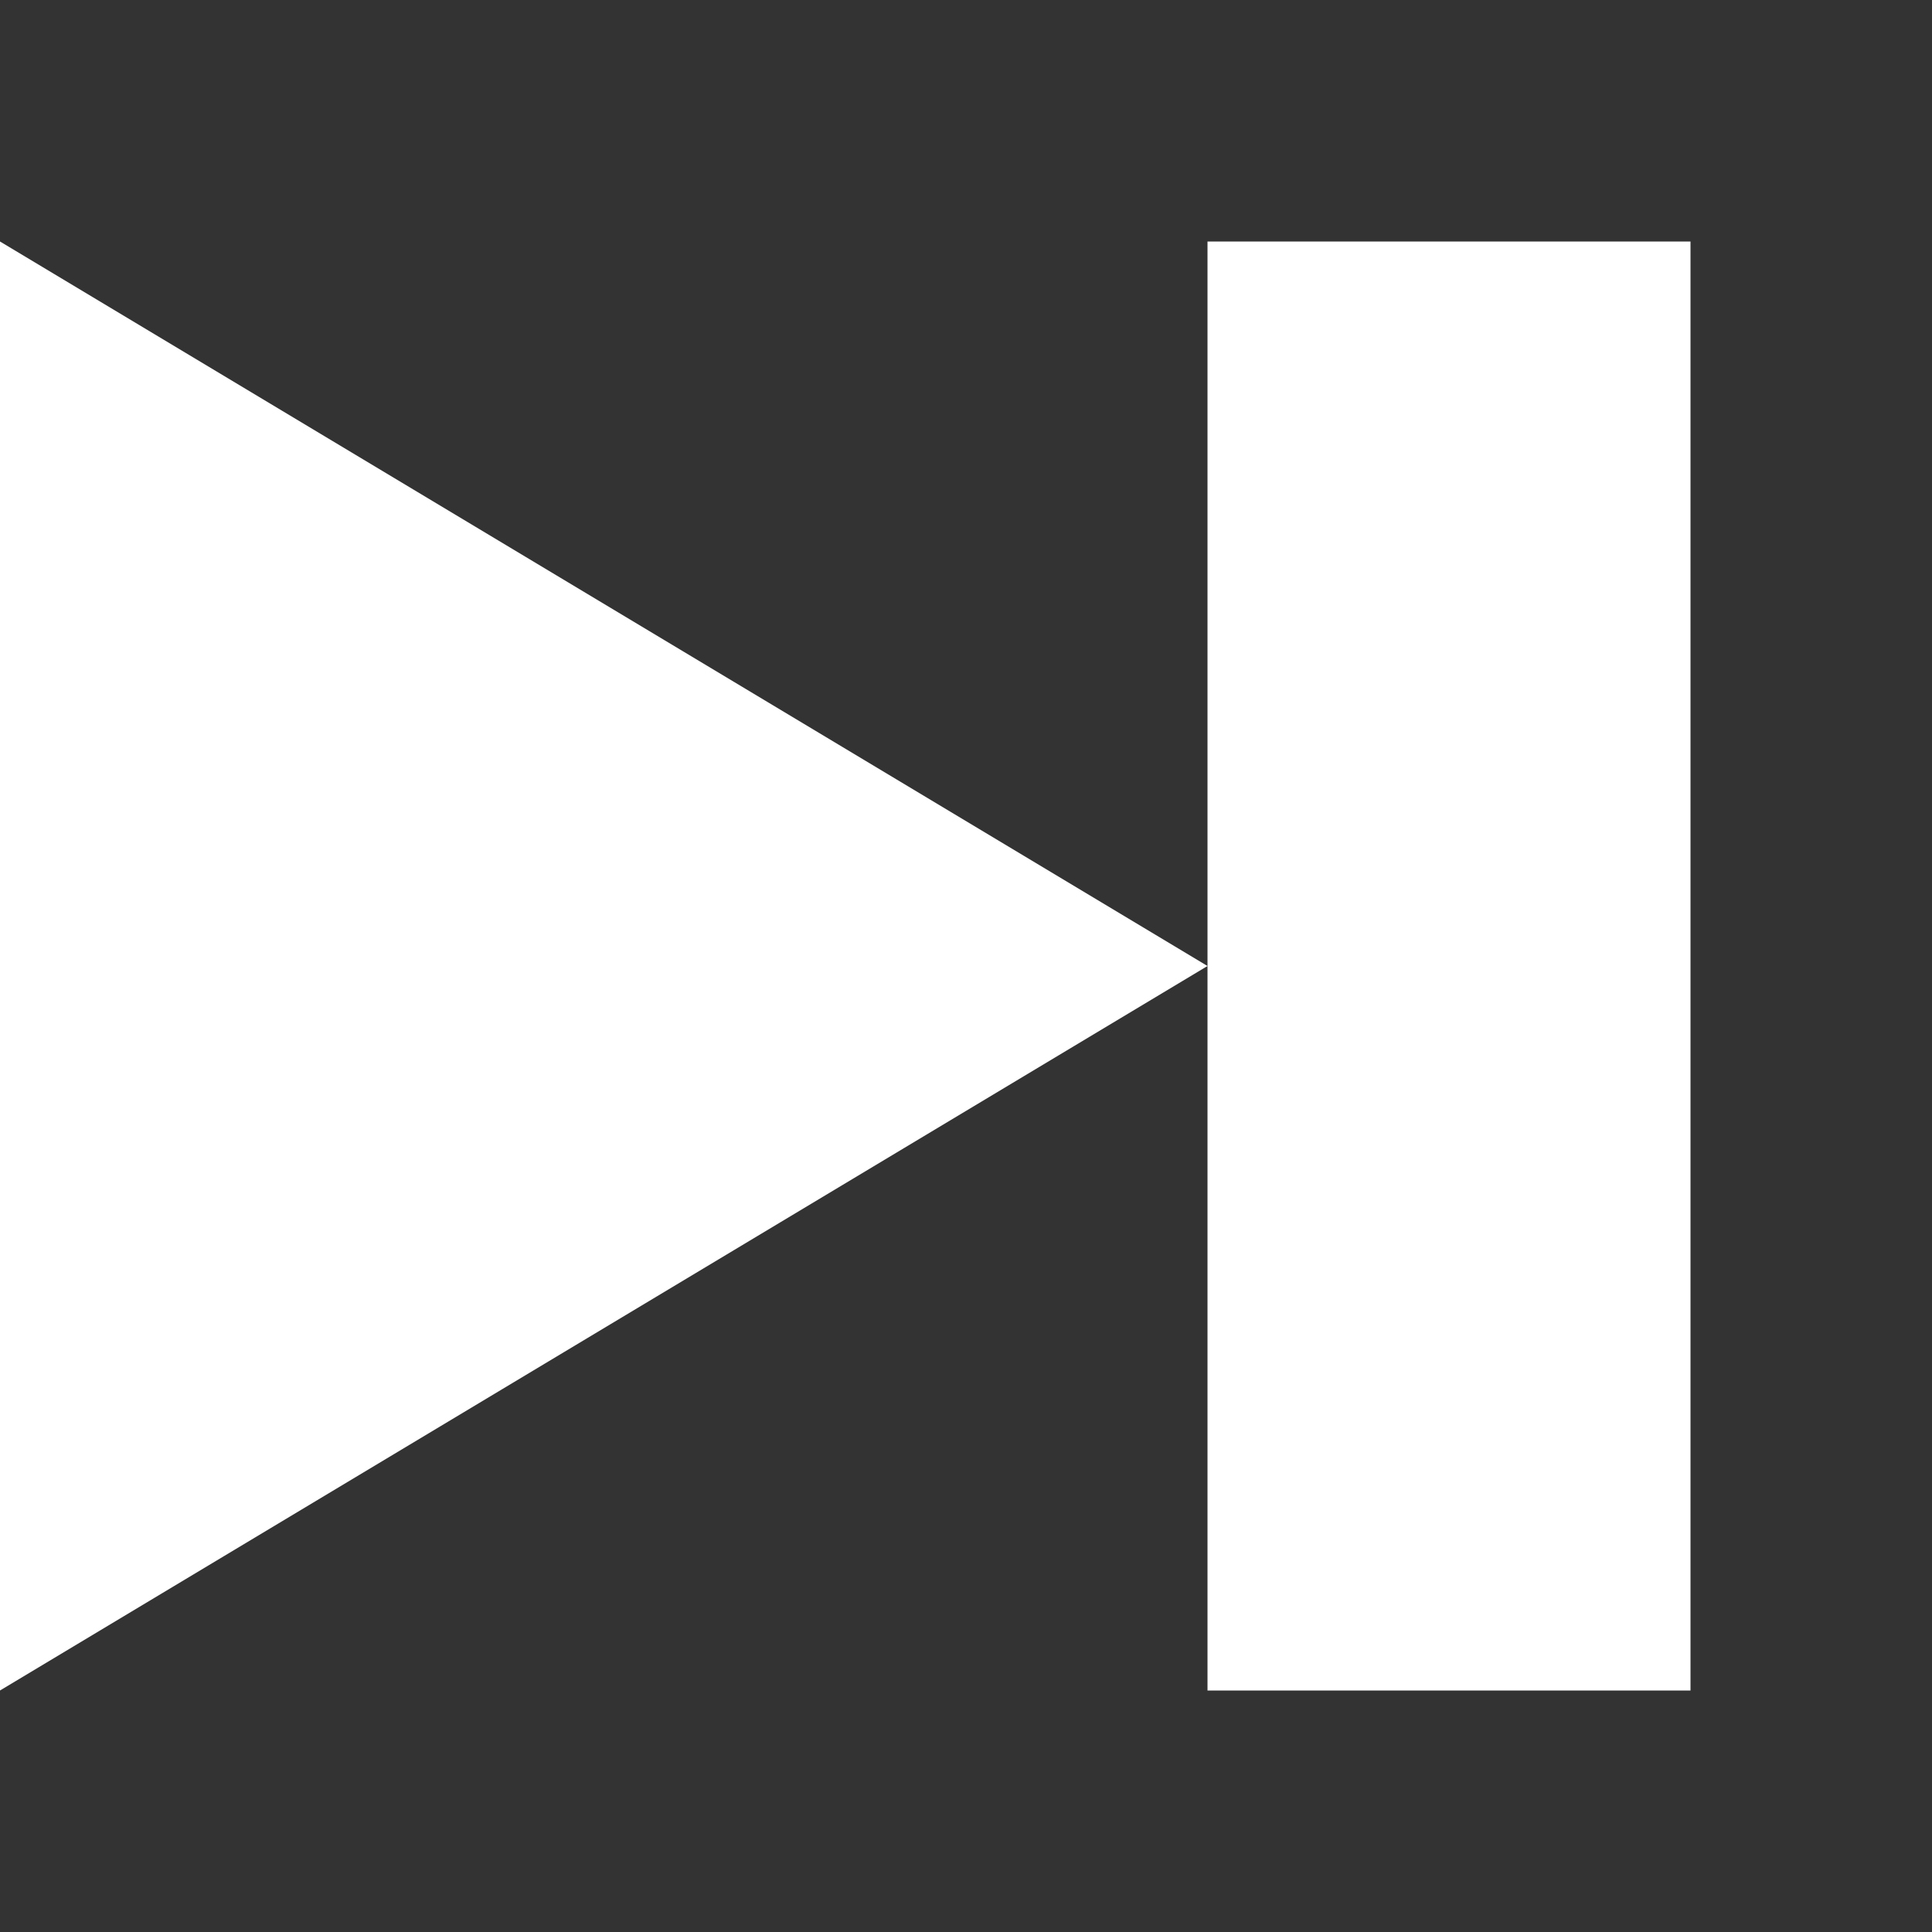 <svg xmlns="http://www.w3.org/2000/svg" width="8" height="8" viewBox="0 0 8 8">
  <rect x="0" y="0" width="8" height="8" fill="#333333" stroke="none"/>
  <path d="M0 0v6l5-3-5-3zm5 3v3h2v-6h-2v3z" transform="translate(0 1)" fill="white"/>
</svg>
